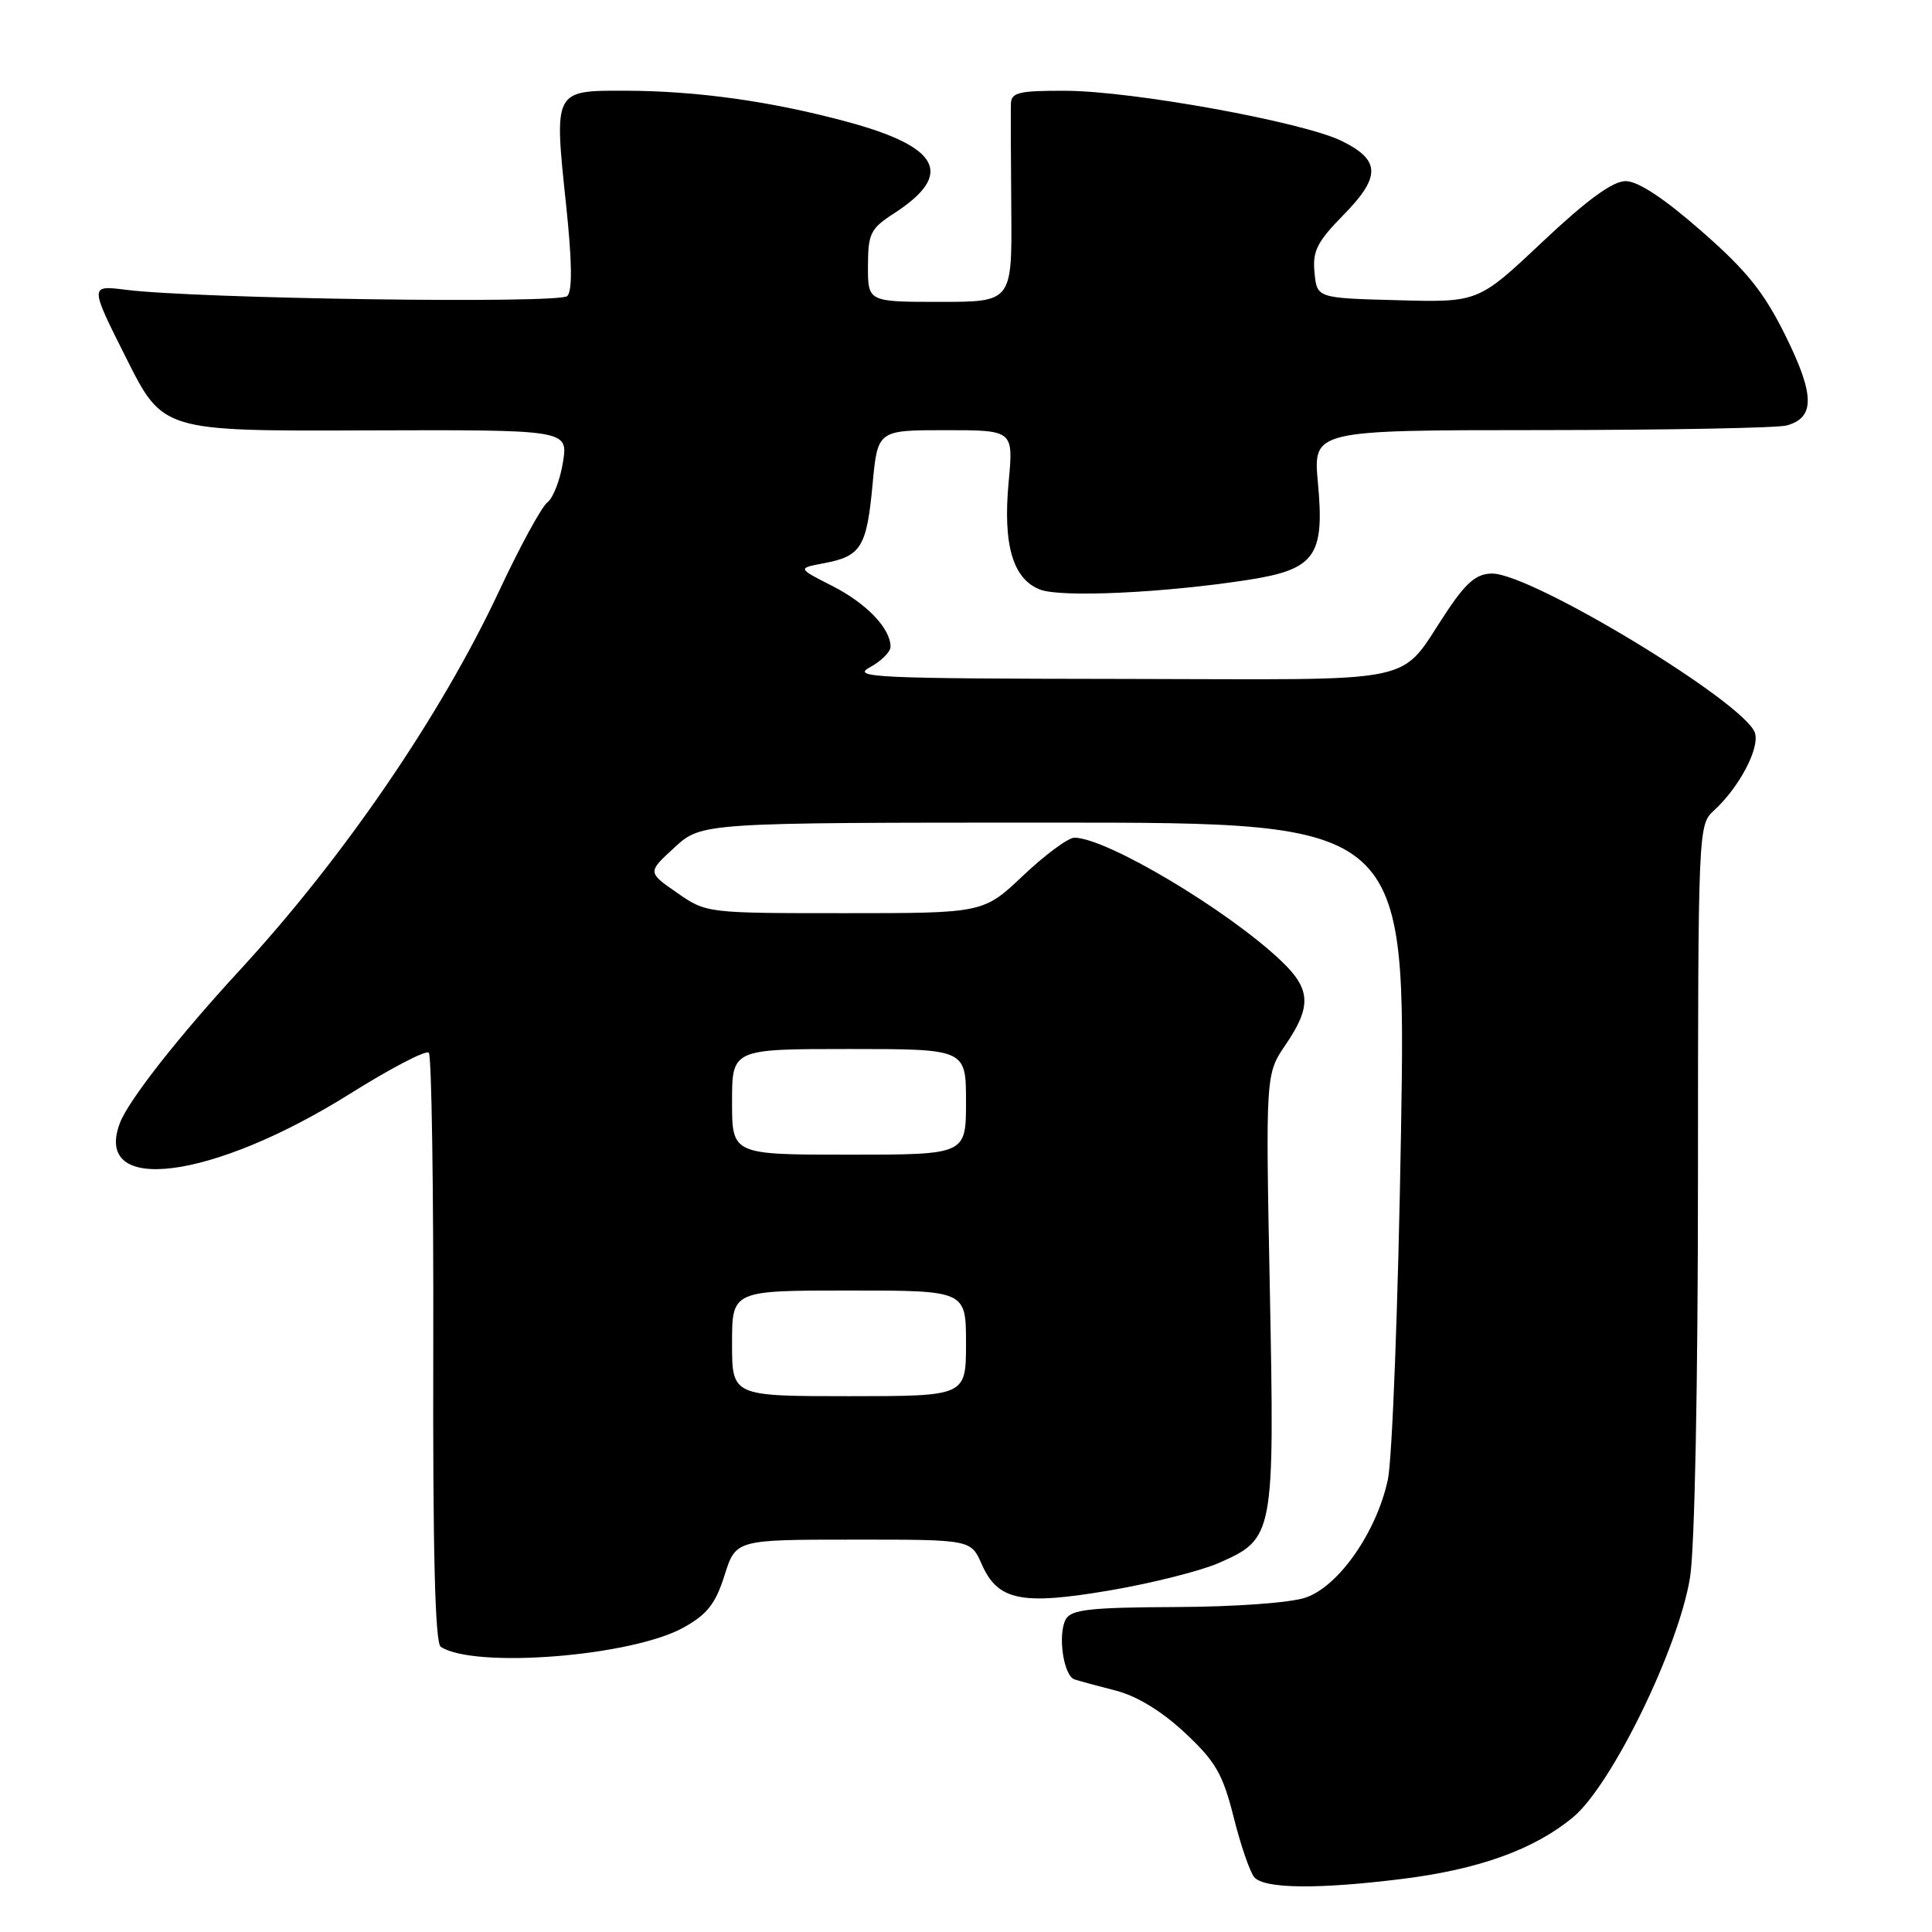 <?xml version="1.0" encoding="UTF-8" standalone="no"?>
<!DOCTYPE svg PUBLIC "-//W3C//DTD SVG 1.1//EN" "http://www.w3.org/Graphics/SVG/1.1/DTD/svg11.dtd" >
<svg xmlns="http://www.w3.org/2000/svg" xmlns:xlink="http://www.w3.org/1999/xlink" version="1.1" viewBox="0 0 256 256">
 <g >
 <path fill="currentColor"
d=" M 185.85 248.96 C 196.00 247.69 203.25 245.07 208.41 240.82 C 213.54 236.58 222.45 218.34 223.94 209.00 C 224.56 205.18 224.99 183.31 224.99 155.90 C 225.00 110.34 225.04 109.27 227.03 107.47 C 230.41 104.41 233.19 99.18 232.54 97.12 C 231.28 93.15 202.99 76.00 197.72 76.00 C 195.71 76.00 194.35 77.11 191.90 80.75 C 185.01 90.98 189.58 90.01 148.58 89.96 C 116.02 89.92 112.77 89.77 115.25 88.43 C 116.76 87.61 118.00 86.38 118.00 85.69 C 118.00 83.27 114.81 79.94 110.26 77.63 C 105.65 75.29 105.65 75.29 109.23 74.62 C 114.10 73.70 114.85 72.48 115.62 64.18 C 116.29 57.00 116.29 57.00 125.29 57.00 C 134.29 57.00 134.29 57.00 133.65 63.87 C 132.87 72.21 134.21 76.75 137.84 78.13 C 140.64 79.19 154.16 78.57 165.29 76.85 C 174.27 75.47 175.54 73.71 174.63 63.96 C 173.99 57.00 173.99 57.00 204.24 56.99 C 220.88 56.98 235.50 56.71 236.72 56.38 C 240.51 55.36 240.48 52.36 236.60 44.51 C 233.73 38.70 231.48 35.90 225.45 30.62 C 220.49 26.27 217.04 24.00 215.41 24.00 C 213.69 24.00 210.34 26.44 204.40 32.03 C 195.88 40.07 195.88 40.07 185.19 39.78 C 174.50 39.50 174.50 39.50 174.18 36.11 C 173.90 33.27 174.52 32.04 178.02 28.48 C 183.00 23.40 182.94 21.20 177.74 18.66 C 172.59 16.15 150.13 12.07 141.25 12.03 C 135.02 12.00 133.99 12.25 133.95 13.75 C 133.92 14.71 133.94 21.01 134.00 27.75 C 134.10 40.00 134.10 40.00 124.55 40.00 C 115.00 40.00 115.00 40.00 115.01 35.25 C 115.02 30.94 115.34 30.29 118.47 28.27 C 126.48 23.08 124.59 19.45 112.15 16.11 C 102.14 13.41 92.31 12.04 82.82 12.02 C 73.36 12.00 73.40 11.91 75.01 27.14 C 75.80 34.60 75.86 38.54 75.17 39.23 C 74.13 40.27 26.13 39.59 16.69 38.40 C 11.87 37.79 11.87 37.79 16.73 47.46 C 21.58 57.13 21.58 57.13 48.42 57.03 C 75.27 56.94 75.27 56.94 74.60 61.22 C 74.23 63.57 73.30 65.98 72.54 66.56 C 71.77 67.14 68.89 72.42 66.14 78.30 C 58.44 94.75 45.56 113.58 31.82 128.50 C 23.64 137.37 17.03 145.80 15.89 148.80 C 12.23 158.41 28.09 156.39 46.39 144.92 C 51.75 141.56 56.44 139.11 56.82 139.49 C 57.19 139.87 57.46 157.58 57.41 178.84 C 57.34 205.60 57.65 217.72 58.40 218.21 C 62.87 221.13 83.70 219.48 90.57 215.66 C 93.70 213.92 94.81 212.52 96.00 208.75 C 97.50 204.01 97.50 204.01 113.07 204.01 C 128.64 204.00 128.64 204.00 130.07 207.24 C 132.22 212.11 135.31 212.74 147.16 210.72 C 152.69 209.77 159.15 208.14 161.53 207.09 C 168.82 203.87 168.89 203.48 168.26 170.90 C 167.70 142.33 167.70 142.33 170.35 138.43 C 173.82 133.34 173.69 131.05 169.75 127.31 C 162.64 120.56 146.58 111.00 142.36 111.00 C 141.54 111.00 138.50 113.25 135.59 116.00 C 130.31 121.00 130.31 121.00 111.96 121.00 C 93.64 121.00 93.60 121.00 89.70 118.29 C 85.79 115.58 85.79 115.58 89.38 112.29 C 92.97 109.00 92.97 109.00 139.65 109.00 C 186.32 109.00 186.32 109.00 185.64 150.03 C 185.27 172.60 184.48 193.31 183.90 196.05 C 182.41 203.00 177.39 210.20 173.00 211.69 C 171.00 212.38 163.64 212.91 155.80 212.94 C 144.50 212.99 141.95 213.27 141.23 214.55 C 140.12 216.54 140.91 222.05 142.38 222.53 C 142.99 222.73 145.47 223.41 147.87 224.02 C 150.66 224.74 153.95 226.75 157.00 229.60 C 161.07 233.40 162.02 235.05 163.46 240.76 C 164.38 244.45 165.61 248.03 166.19 248.73 C 167.48 250.28 174.66 250.36 185.85 248.96 Z  M 97.00 178.00 C 97.00 171.00 97.00 171.00 112.50 171.00 C 128.00 171.00 128.00 171.00 128.00 178.00 C 128.00 185.00 128.00 185.00 112.50 185.00 C 97.00 185.00 97.00 185.00 97.00 178.00 Z  M 97.00 146.00 C 97.00 139.00 97.00 139.00 112.50 139.00 C 128.00 139.00 128.00 139.00 128.00 146.00 C 128.00 153.00 128.00 153.00 112.50 153.00 C 97.00 153.00 97.00 153.00 97.00 146.00 Z "/>
</g>
</svg>